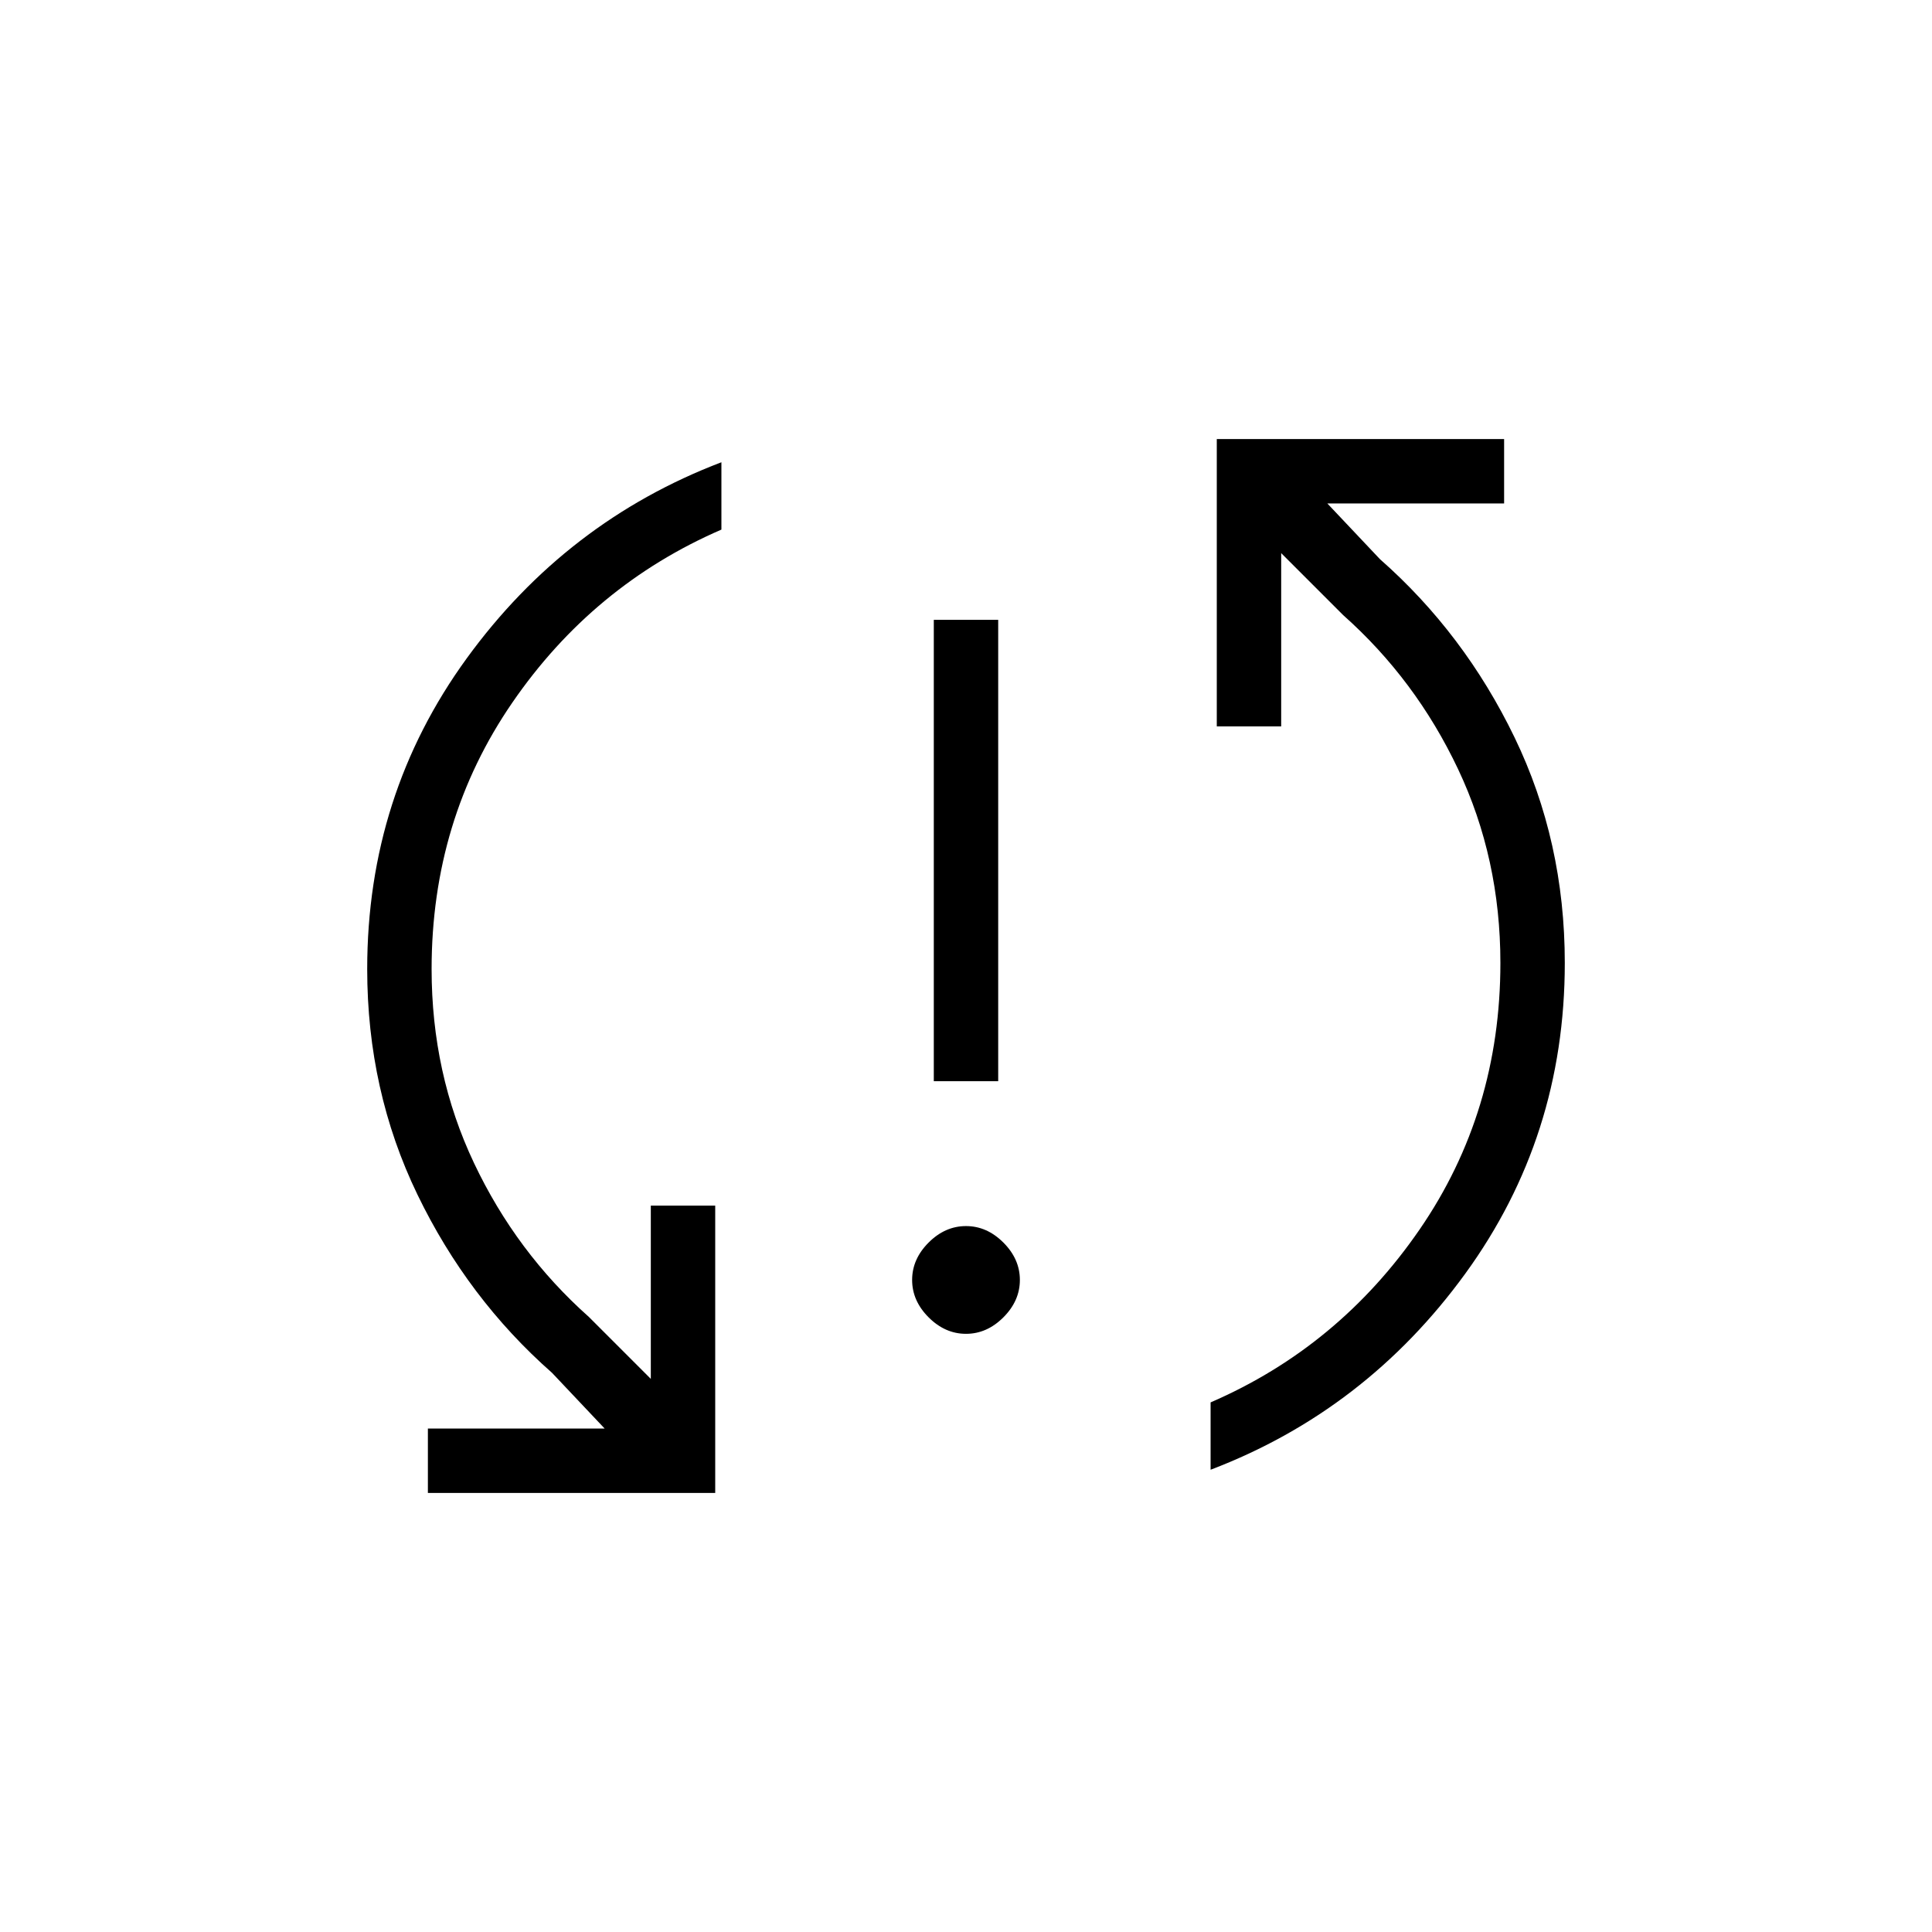 <svg xmlns="http://www.w3.org/2000/svg" height="20" viewBox="0 -960 960 960" width="20"><path d="M212.615-218.154v-32h87.846l-26.154-27.692q-41.923-36.923-66.884-88.577-24.962-51.654-24.962-112.039 0-86.384 49.462-154.423 49.462-68.038 126.539-97.423v33.462q-63.77 27.615-103.885 85.961-40.115 58.347-40.115 132.423 0 51.847 21.038 96.308 21.038 44.462 57.115 76.539l30.769 30.769v-86.077h32.001v142.769h-142.77ZM480-297.231q-10.385 0-18.577-8.192-8.192-8.192-8.192-18.577 0-10.385 8.192-18.577 8.192-8.192 18.577-8.192 10.385 0 18.577 8.192 8.192 8.192 8.192 18.577 0 10.385-8.192 18.577-8.192 8.192-18.577 8.192Zm-16-125.538V-652h32v229.231h-32Zm137.538 193.077v-33.462q63.77-27.615 103.885-85.961 40.115-58.347 40.115-132.423 0-51.847-21.038-96.308-21.038-44.462-57.115-76.539l-30.769-30.769v86.077h-32.001v-142.769h142.77v32h-87.846l26.154 27.692q41.923 36.923 66.884 88.577 24.962 51.654 24.962 112.039 0 86.384-49.462 154.423-49.462 68.038-126.539 97.423Z"/></svg>